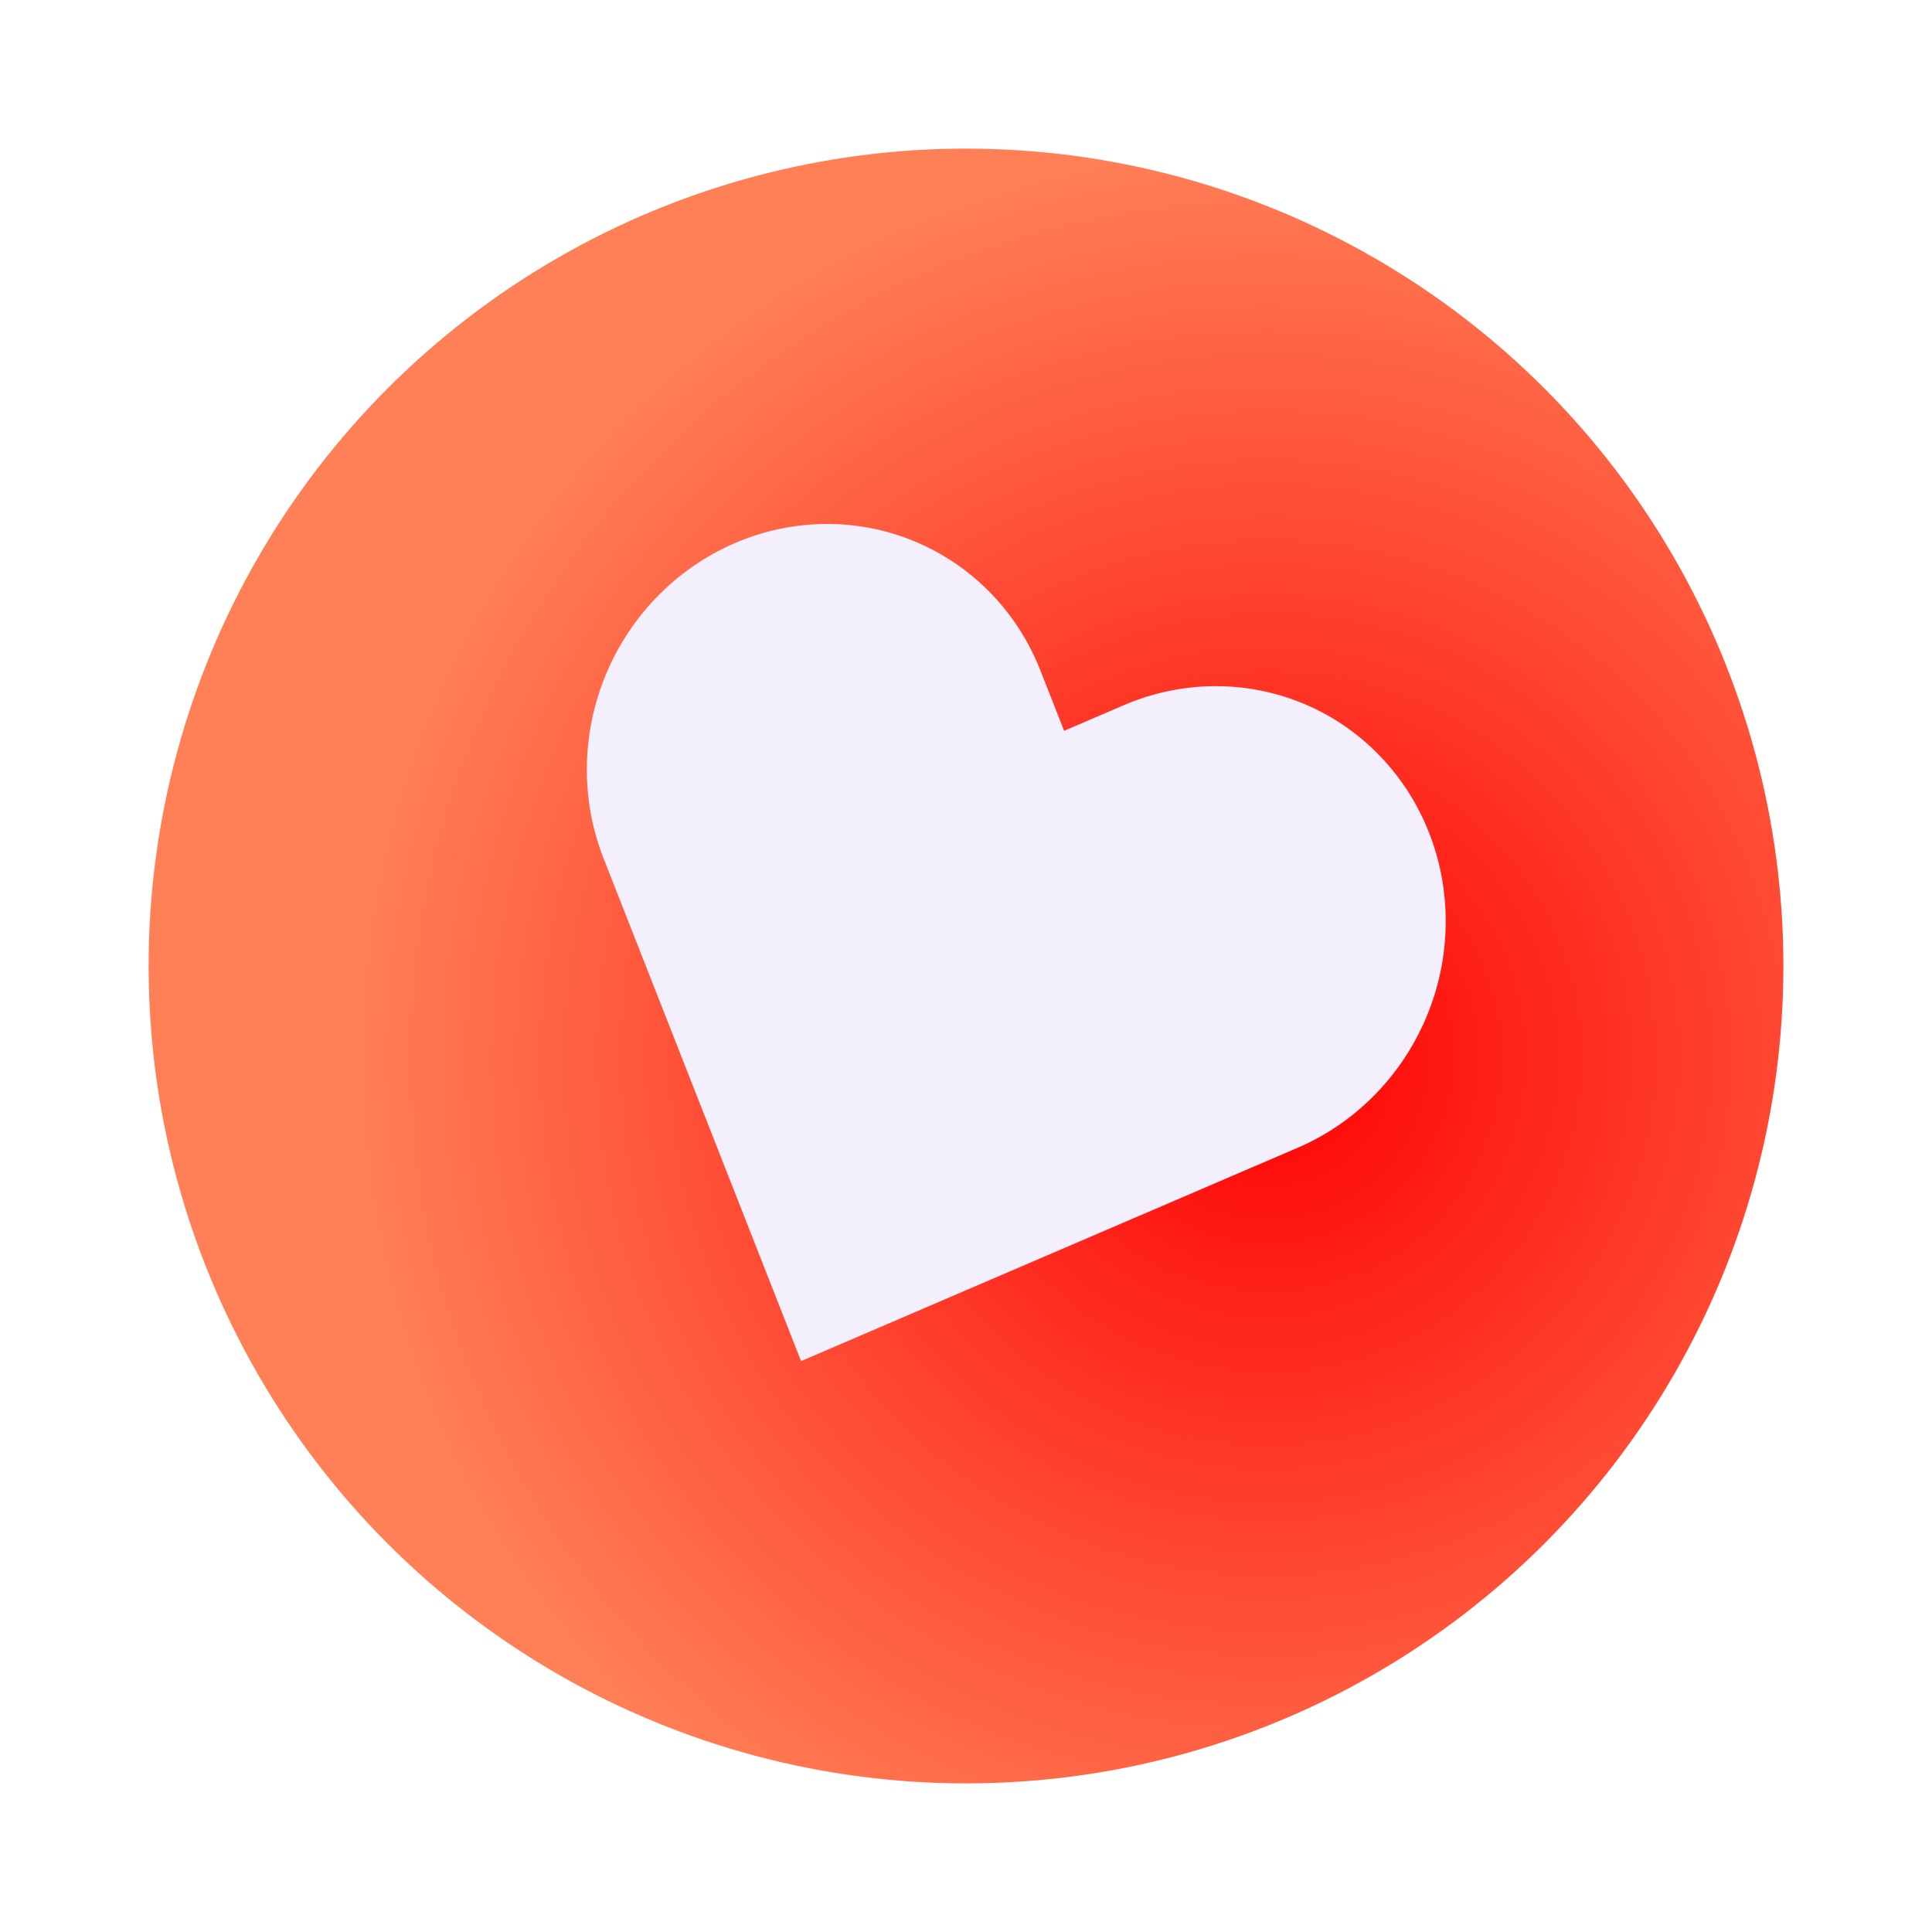 <svg width="52" height="52" viewBox="0 0 52 52" fill="none" xmlns="http://www.w3.org/2000/svg">
<g filter="url(#filter0_d_1_2387)">
<circle cx="26" cy="22" r="22" fill="url(#paint0_radial_1_2387)"/>
</g>
<g filter="url(#filter1_d_1_2387)">
<path d="M38.463 18.413C38.156 17.63 37.7 16.921 37.12 16.325C36.541 15.729 35.85 15.258 35.087 14.94C34.323 14.621 33.503 14.461 32.672 14.468C31.84 14.475 31.015 14.65 30.243 14.982L28.641 15.67L28.003 14.047C27.383 12.467 26.168 11.218 24.627 10.575C23.085 9.931 21.343 9.946 19.783 10.616C18.224 11.286 16.975 12.556 16.311 14.146C15.647 15.737 15.623 17.518 16.243 19.098L21.561 32.634L34.923 26.894C35.695 26.563 36.399 26.081 36.995 25.475C37.591 24.869 38.067 24.152 38.396 23.364C38.725 22.577 38.9 21.734 38.911 20.884C38.923 20.035 38.771 19.195 38.463 18.413Z" fill="#F4EFFC"/>
</g>
<defs>
<filter id="filter0_d_1_2387" x="0" y="0" width="52" height="52" filterUnits="userSpaceOnUse" color-interpolation-filters="sRGB">
<feFlood flood-opacity="0" result="BackgroundImageFix"/>
<feColorMatrix in="SourceAlpha" type="matrix" values="0 0 0 0 0 0 0 0 0 0 0 0 0 0 0 0 0 0 127 0" result="hardAlpha"/>
<feOffset dy="4"/>
<feGaussianBlur stdDeviation="2"/>
<feComposite in2="hardAlpha" operator="out"/>
<feColorMatrix type="matrix" values="0 0 0 0 0.149 0 0 0 0 0.196 0 0 0 0 0.22 0 0 0 0.15 0"/>
<feBlend mode="normal" in2="BackgroundImageFix" result="effect1_dropShadow_1_2387"/>
<feBlend mode="normal" in="SourceGraphic" in2="effect1_dropShadow_1_2387" result="shape"/>
</filter>
<filter id="filter1_d_1_2387" x="6.518" y="8.148" width="38.381" height="37.094" filterUnits="userSpaceOnUse" color-interpolation-filters="sRGB">
<feFlood flood-opacity="0" result="BackgroundImageFix"/>
<feColorMatrix in="SourceAlpha" type="matrix" values="0 0 0 0 0 0 0 0 0 0 0 0 0 0 0 0 0 0 127 0" result="hardAlpha"/>
<feOffset dy="4"/>
<feGaussianBlur stdDeviation="2"/>
<feComposite in2="hardAlpha" operator="out"/>
<feColorMatrix type="matrix" values="0 0 0 0 0.149 0 0 0 0 0.196 0 0 0 0 0.22 0 0 0 0.15 0"/>
<feBlend mode="normal" in2="BackgroundImageFix" result="effect1_dropShadow_1_2387"/>
<feBlend mode="normal" in="SourceGraphic" in2="effect1_dropShadow_1_2387" result="shape"/>
</filter>
<radialGradient id="paint0_radial_1_2387" cx="0" cy="0" r="1" gradientUnits="userSpaceOnUse" gradientTransform="translate(34.148 24.444) rotate(145.784) scale(24.634)">
<stop stop-color="#FE0102"/>
<stop offset="1" stop-color="#FF7F56"/>
</radialGradient>
</defs>
</svg>

